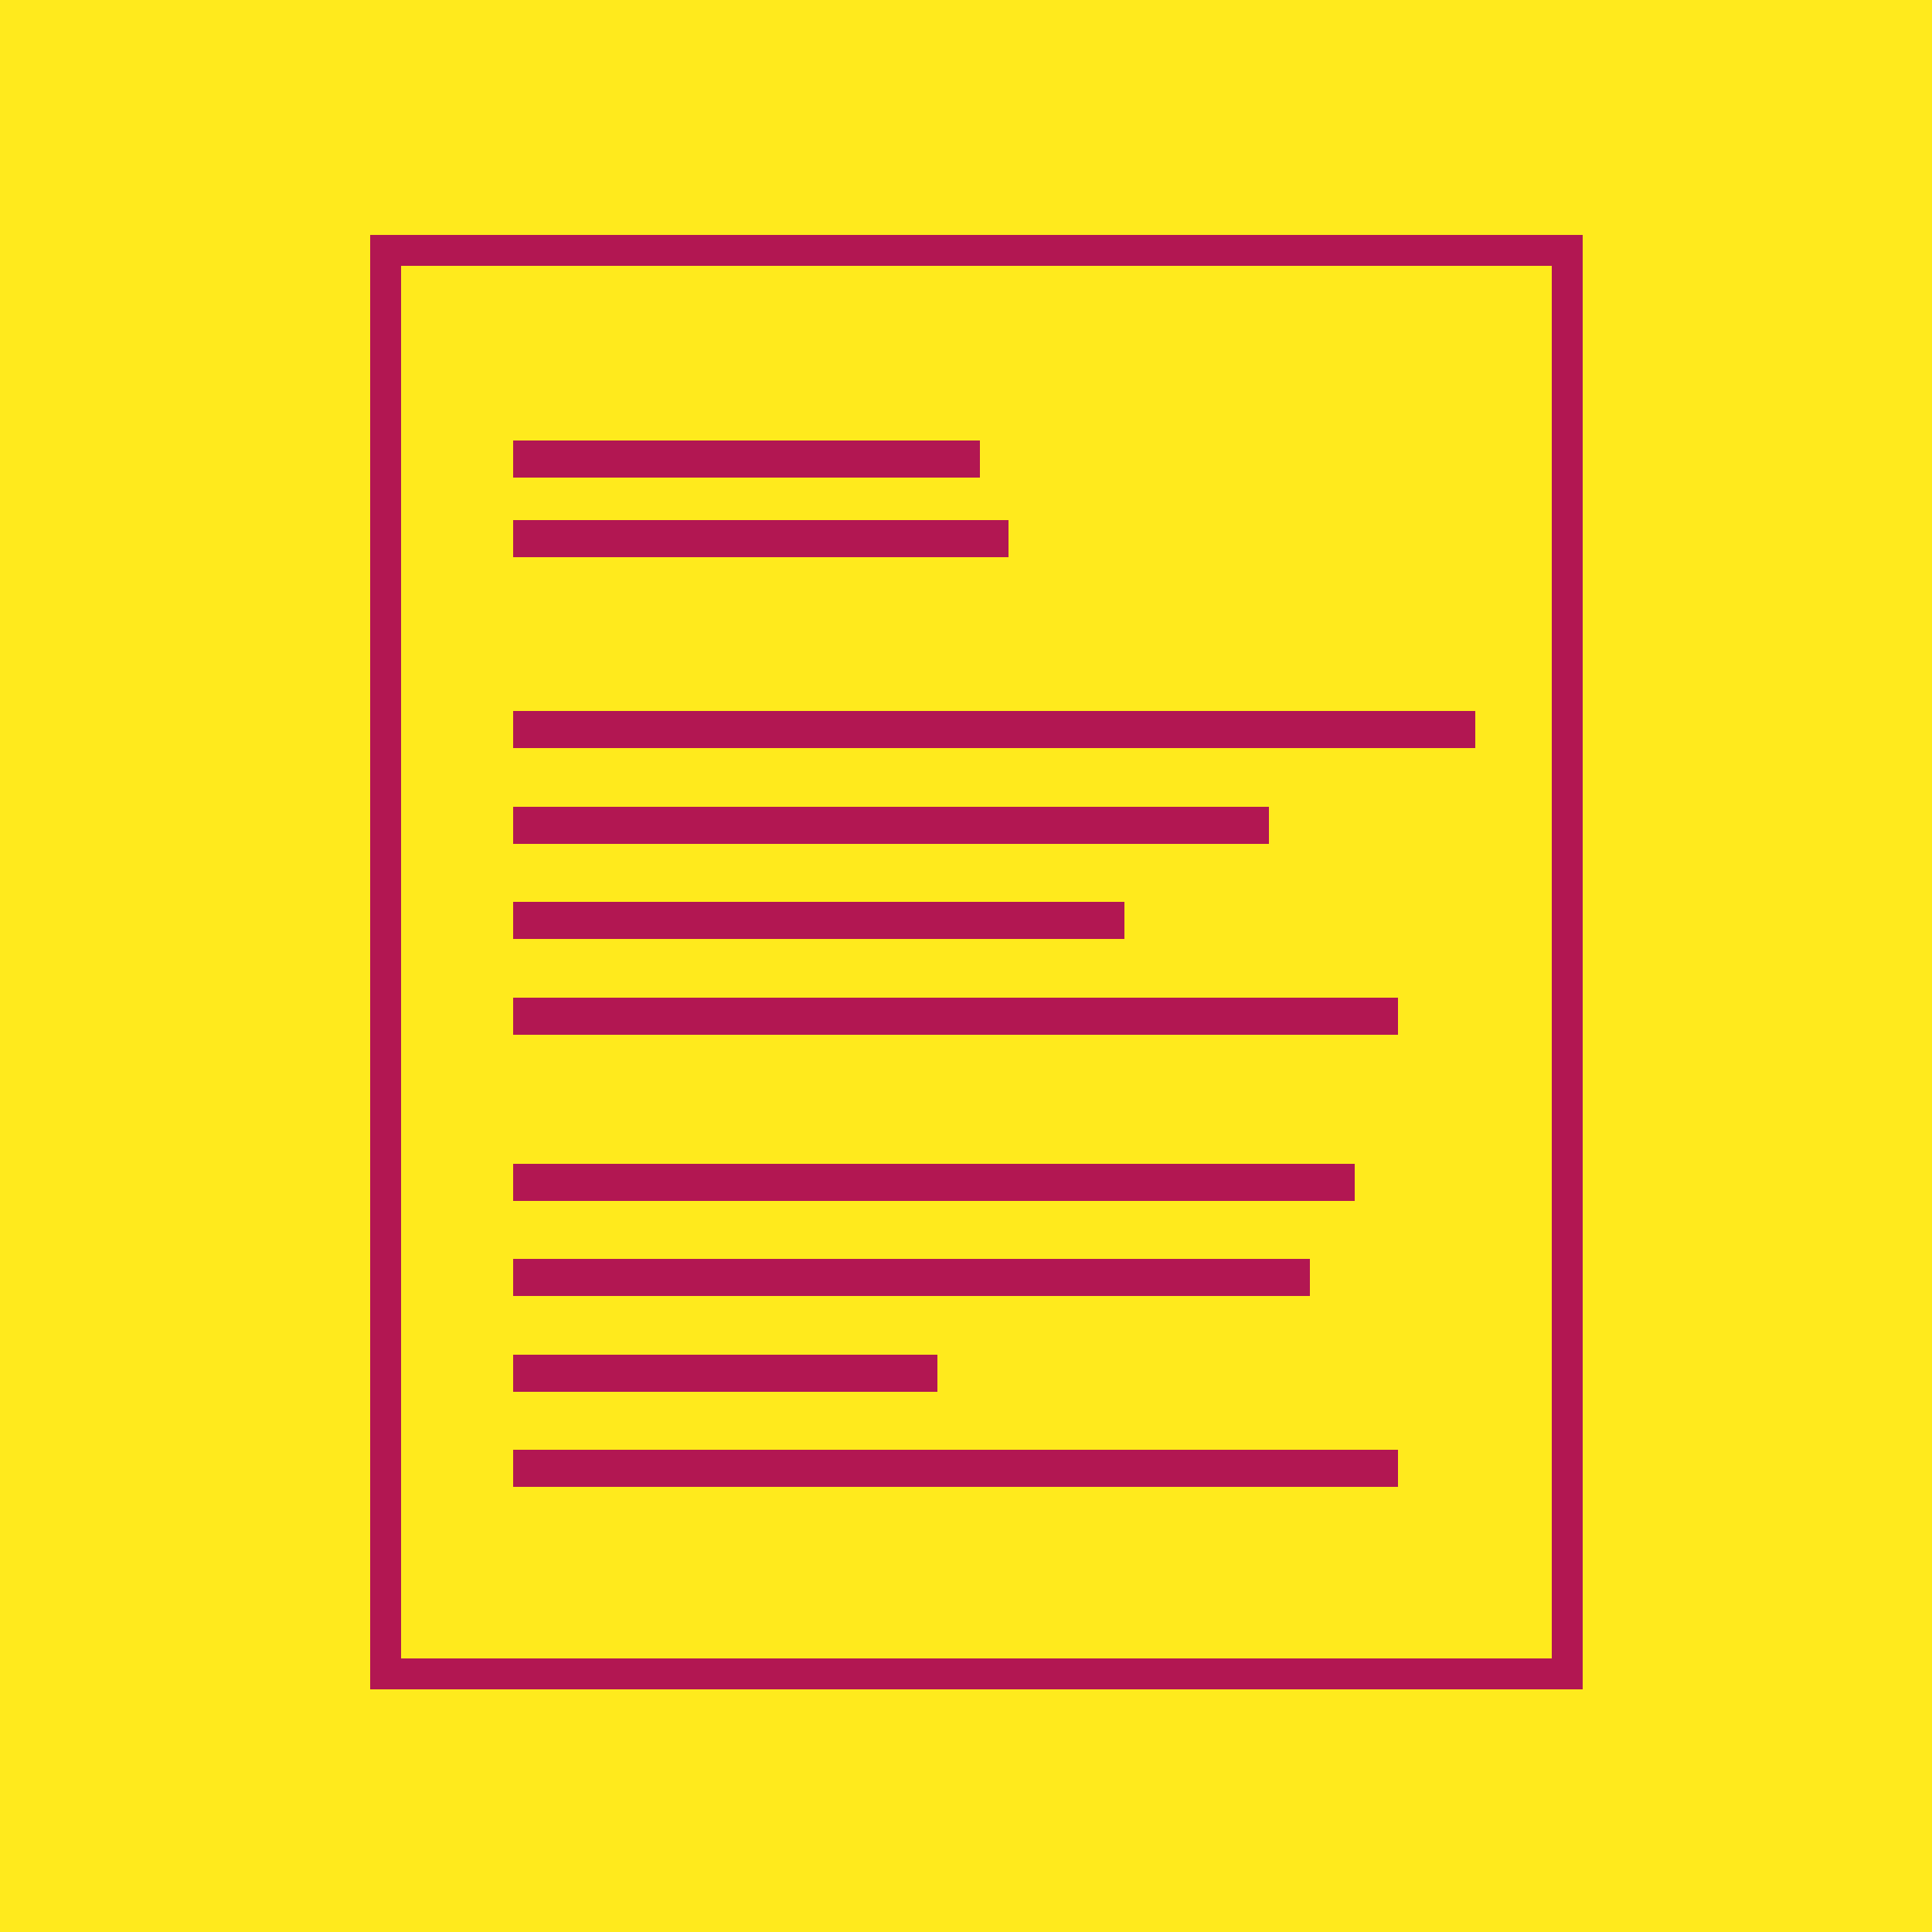 <?xml version="1.0" encoding="utf-8"?>
<!-- Generator: Adobe Illustrator 19.1.0, SVG Export Plug-In . SVG Version: 6.00 Build 0)  -->
<svg version="1.1" id="Layer_1" xmlns="http://www.w3.org/2000/svg" xmlns:xlink="http://www.w3.org/1999/xlink" x="0px" y="0px"
	 viewBox="0 0 250 250" style="enable-background:new 0 0 250 250;" xml:space="preserve">
<style type="text/css">
	.st0{fill:#FFEA1D;}
	.st1{fill:none;stroke:#B21752;stroke-width:4;stroke-miterlimit:10;}
	.st2{fill:#B21752;stroke:#B21752;stroke-miterlimit:10;}
</style>
<rect y="0" class="st0" width="250" height="250"/>
<rect x="49.9" y="32.4" class="st1" width="152.9" height="184.2"/>
<rect x="66.9" y="57.5" class="st2" width="59.4" height="3.8"/>
<rect x="66.9" y="92.5" class="st2" width="123.5" height="3.8"/>
<rect x="66.9" y="104.9" class="st2" width="96.8" height="3.8"/>
<rect x="66.9" y="117.2" class="st2" width="78.1" height="3.8"/>
<rect x="66.9" y="129.6" class="st2" width="113.5" height="3.8"/>
<rect x="66.9" y="151.1" class="st2" width="107.9" height="3.8"/>
<rect x="66.9" y="163.4" class="st2" width="102.1" height="3.8"/>
<rect x="66.9" y="175.8" class="st2" width="53.9" height="3.8"/>
<rect x="66.9" y="188.1" class="st2" width="113.5" height="3.8"/>
<rect x="66.9" y="67.8" class="st2" width="63.1" height="3.8"/>
</svg>
